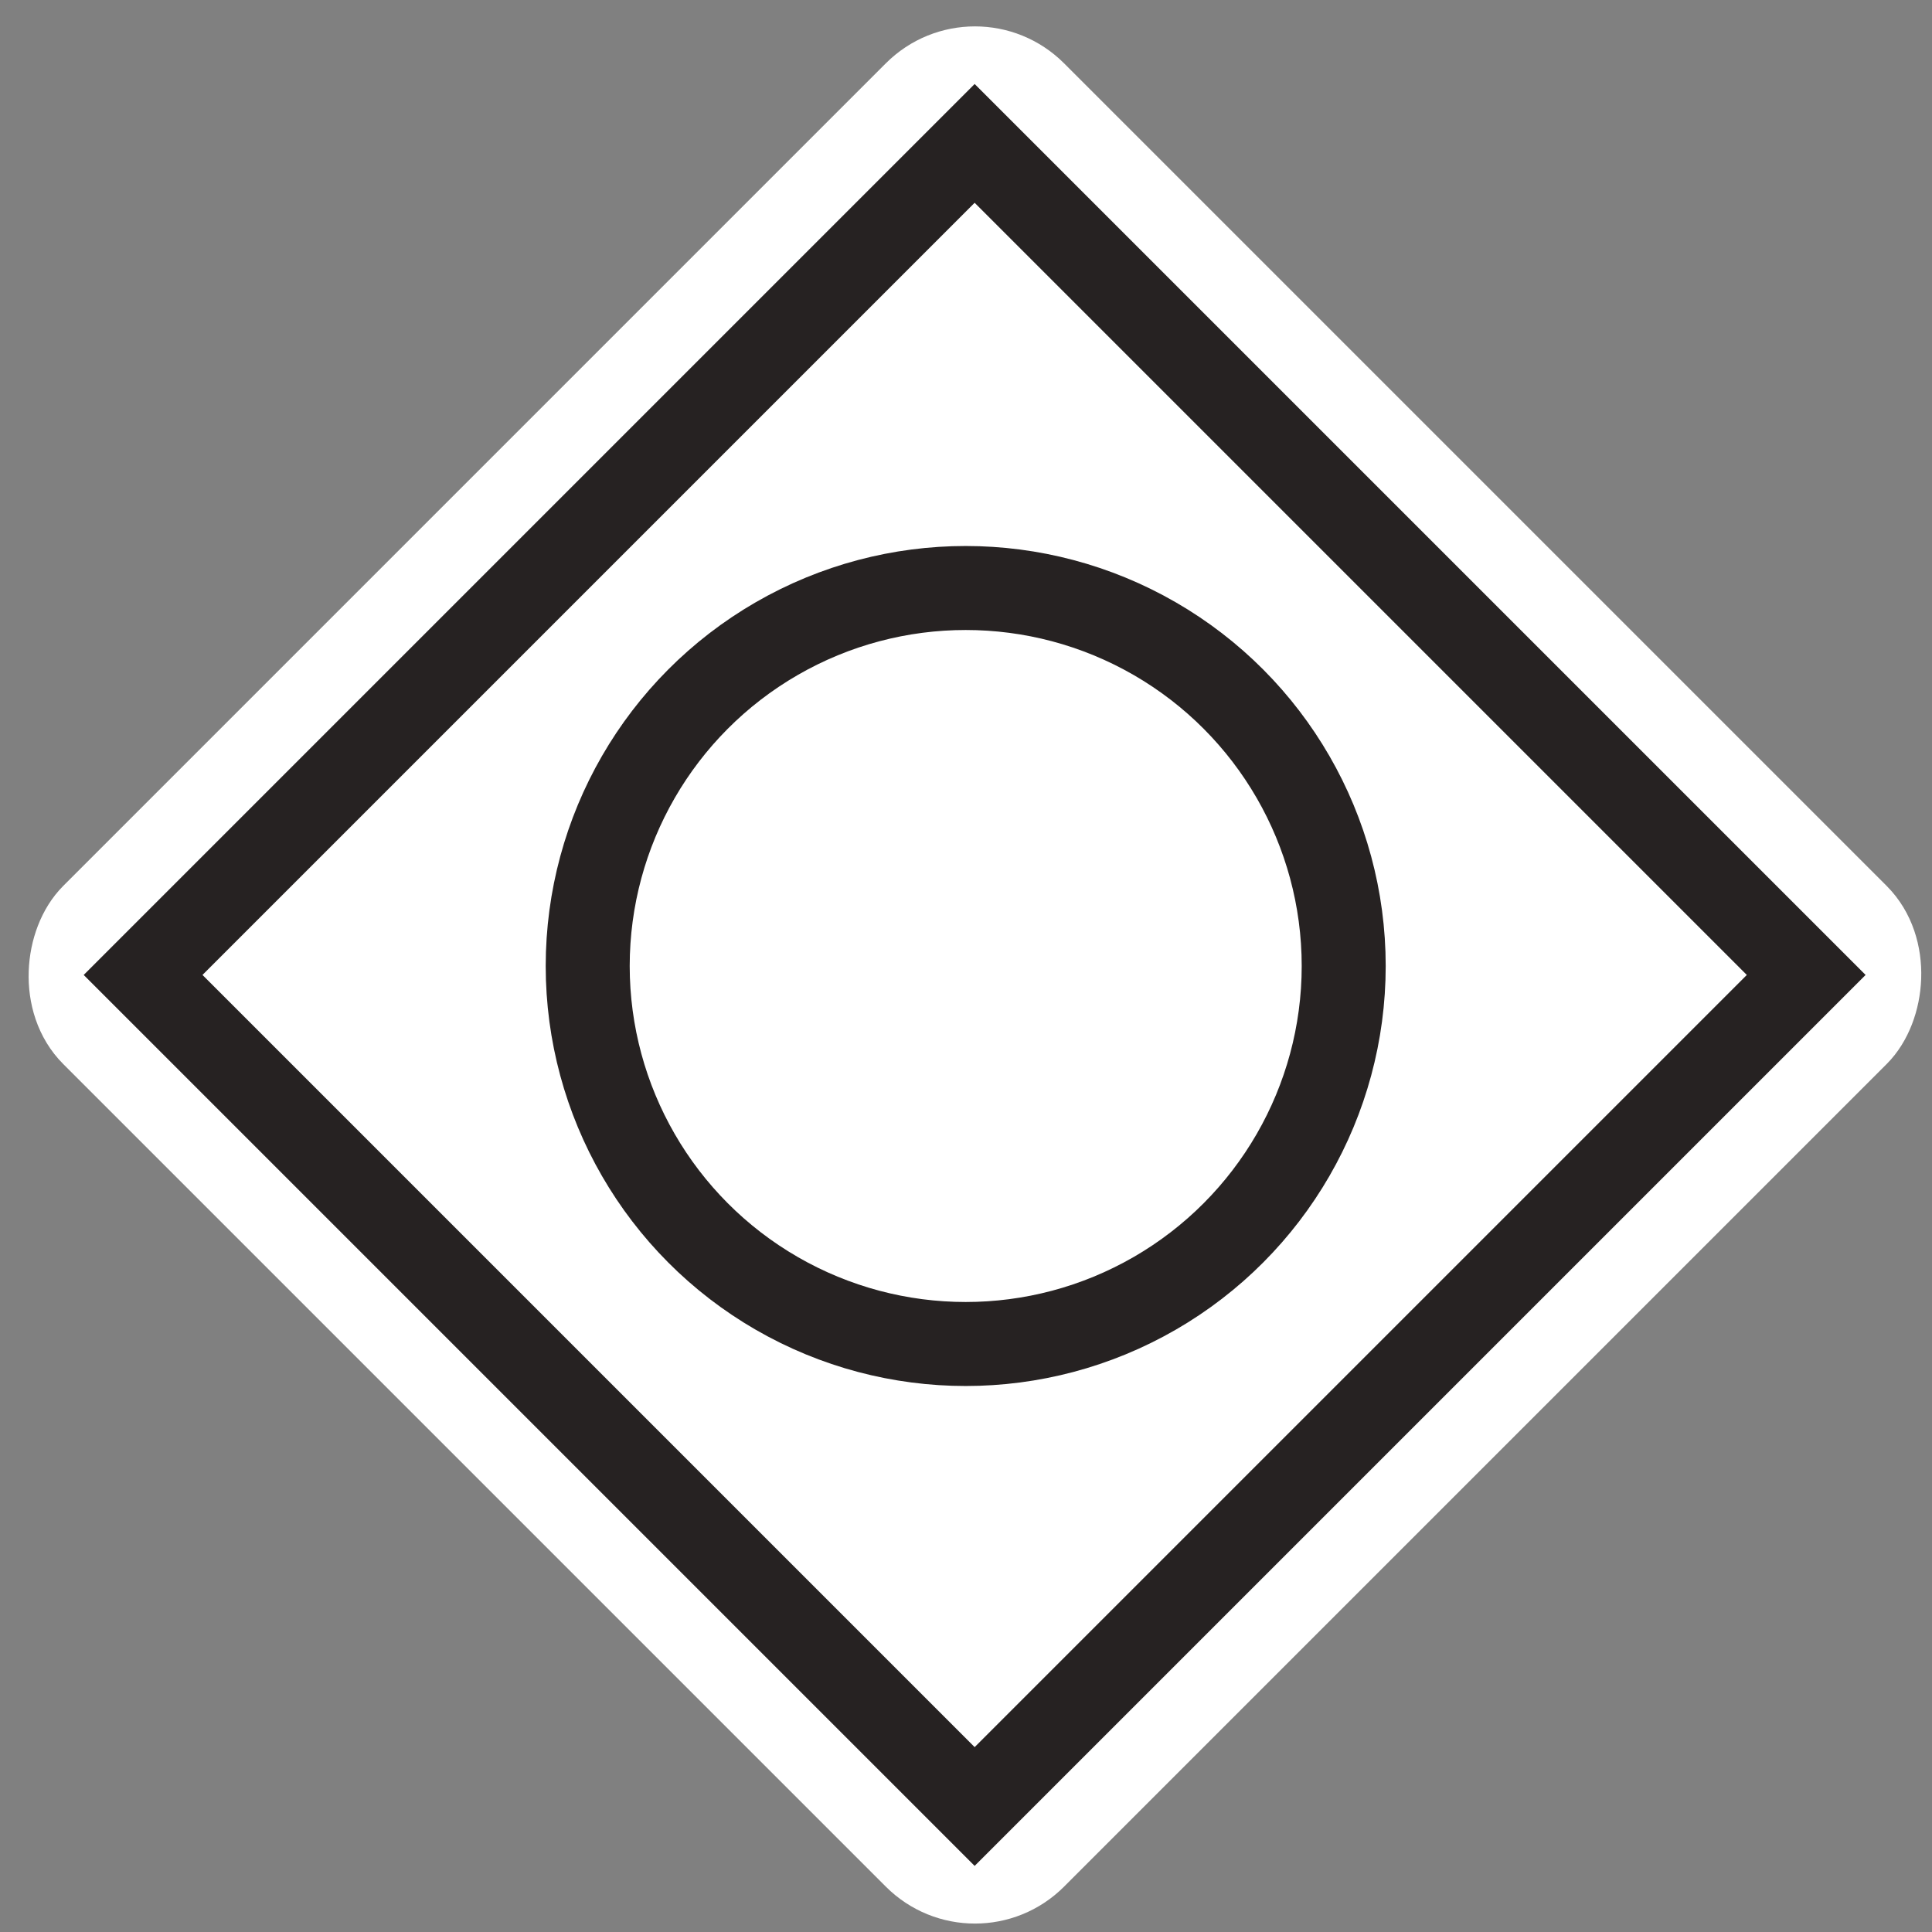 <svg width="46" height="46" viewBox="0 0 46 46" fill="none" xmlns="http://www.w3.org/2000/svg">
<rect x="0" y="0" width="46" height="46" fill="#808080" stroke="none"/>
<rect x="23.213" y="0.8" width="31.698" height="31.698" rx="2" transform="rotate(45 23.213 0.8)" fill="white" stroke="white" stroke-width="2"/>
<rect x="23.206" y="3.414" width="28" height="28" transform="rotate(45 23.206 3.414)" fill="white" stroke="#262222" stroke-width="2"/>
<circle cx="22.993" cy="23" r="9" stroke="#262222" stroke-width="2"/>
</svg>
